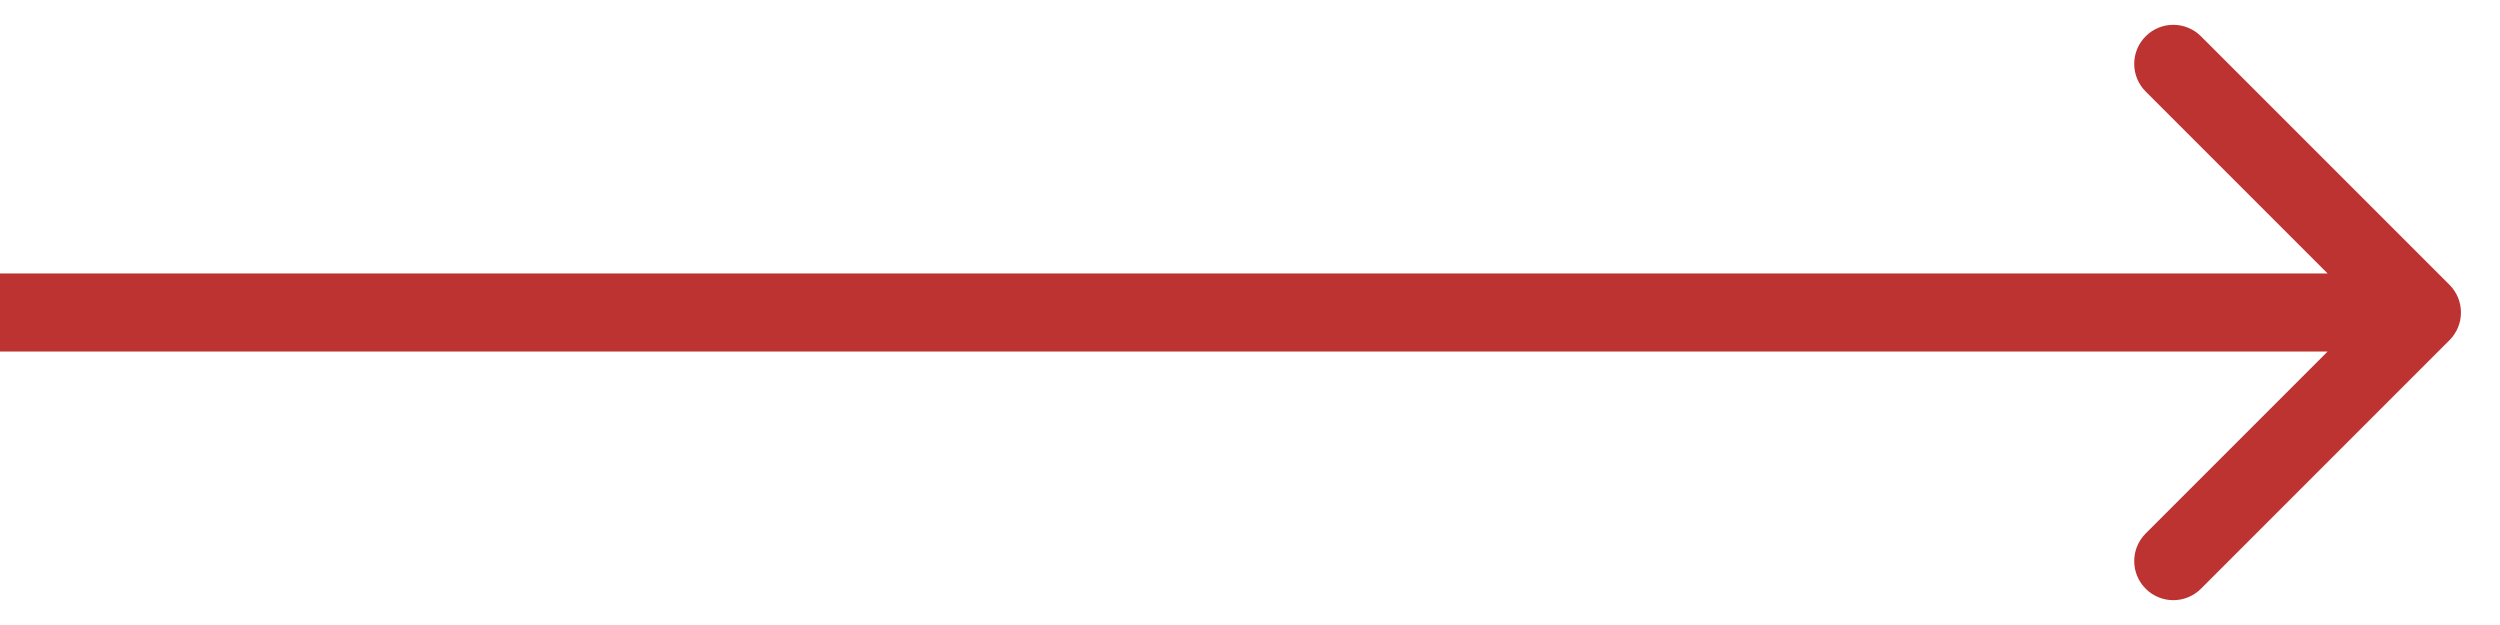 <svg width="32" height="8" viewBox="0 0 32 8" fill="none" xmlns="http://www.w3.org/2000/svg">
<path d="M31.354 3.646C31.549 3.842 31.549 4.158 31.354 4.354L28.172 7.536C27.976 7.731 27.66 7.731 27.465 7.536C27.269 7.34 27.269 7.024 27.465 6.828L30.293 4L27.465 1.172C27.269 0.976 27.269 0.66 27.465 0.464C27.66 0.269 27.976 0.269 28.172 0.464L31.354 3.646ZM0 3.5H31V4.5H0V3.5Z" fill="#BC3331"/>
</svg>
